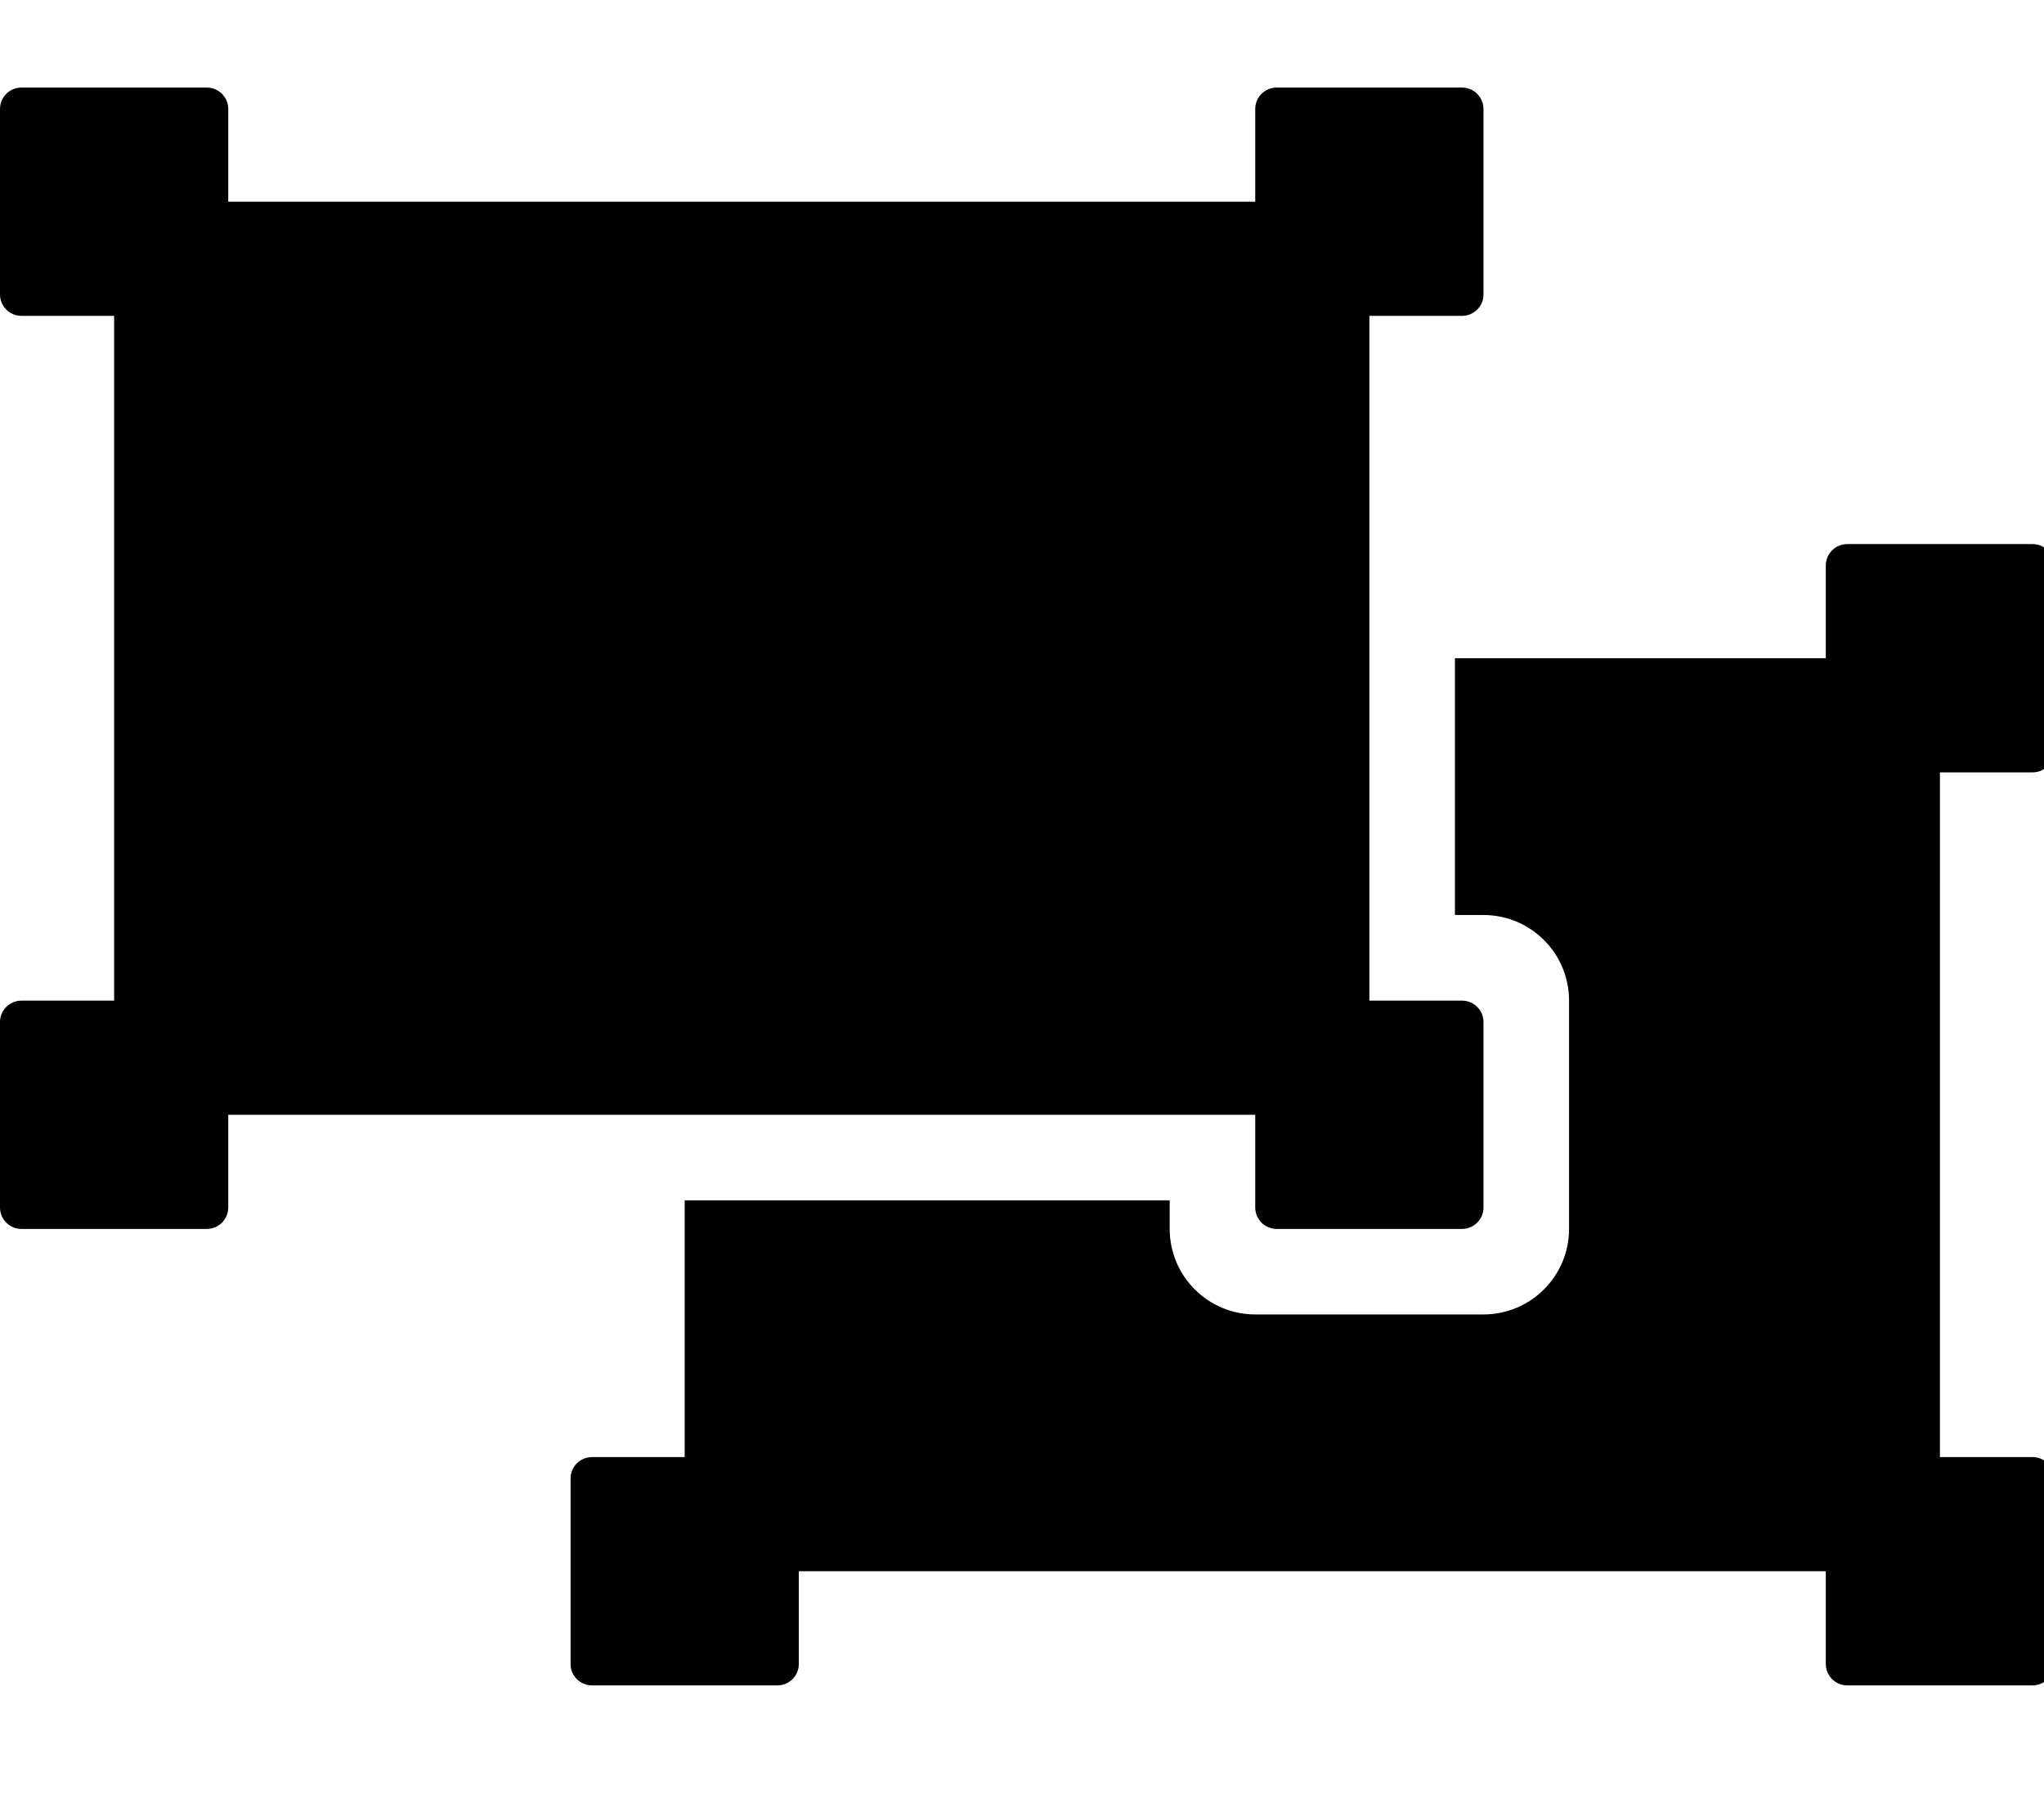 <!-- Generated by IcoMoon.io -->
<svg version="1.1" xmlns="http://www.w3.org/2000/svg" width="36" height="32" viewBox="0 0 36 32">
<title>object-ungroup1</title>
<path d="M4.020 19.631v1.633c0 0.208-0.169 0.377-0.377 0.377v0h-3.266c-0.208 0-0.377-0.169-0.377-0.377v0-3.266c0-0.208 0.169-0.377 0.377-0.377v0h1.633v-12.059h-1.633c-0.208 0-0.377-0.169-0.377-0.377v0-3.266c0-0.208 0.169-0.377 0.377-0.377v0h3.266c0.208 0 0.377 0.169 0.377 0.377v0 1.633h18.088v-1.633c0-0.208 0.169-0.377 0.377-0.377v0h3.266c0.208 0 0.377 0.169 0.377 0.377v0 3.266c0 0.208-0.169 0.377-0.377 0.377v0h-1.633v12.059h1.633c0.208 0 0.377 0.169 0.377 0.377v0 3.266c0 0.208-0.169 0.377-0.377 0.377v0h-3.266c-0.208 0-0.377-0.169-0.377-0.377v0-1.633h-18.088zM34.167 15.611v-2.010h1.633c0.208 0 0.377-0.169 0.377-0.377v0-3.266c0-0.208-0.169-0.377-0.377-0.377v0h-3.266c-0.208 0-0.377 0.169-0.377 0.377v0 1.633h-6.532v4.522h0.503c0.832 0 1.507 0.675 1.507 1.507v4.020c0 0.832-0.675 1.507-1.507 1.507h-4.020c-0.832 0-1.507-0.675-1.507-1.507v-0.503h-8.542v4.522h-1.633c-0.208 0-0.377 0.169-0.377 0.377v0 3.266c0 0.208 0.169 0.377 0.377 0.377v0h3.266c0.208 0 0.377-0.169 0.377-0.377v0-1.633h18.088v1.633c0 0.208 0.169 0.377 0.377 0.377v0h3.266c0.208 0 0.377-0.169 0.377-0.377v0-3.266c0-0.208-0.169-0.377-0.377-0.377v0h-1.633v-10.049z"></path>
</svg>
